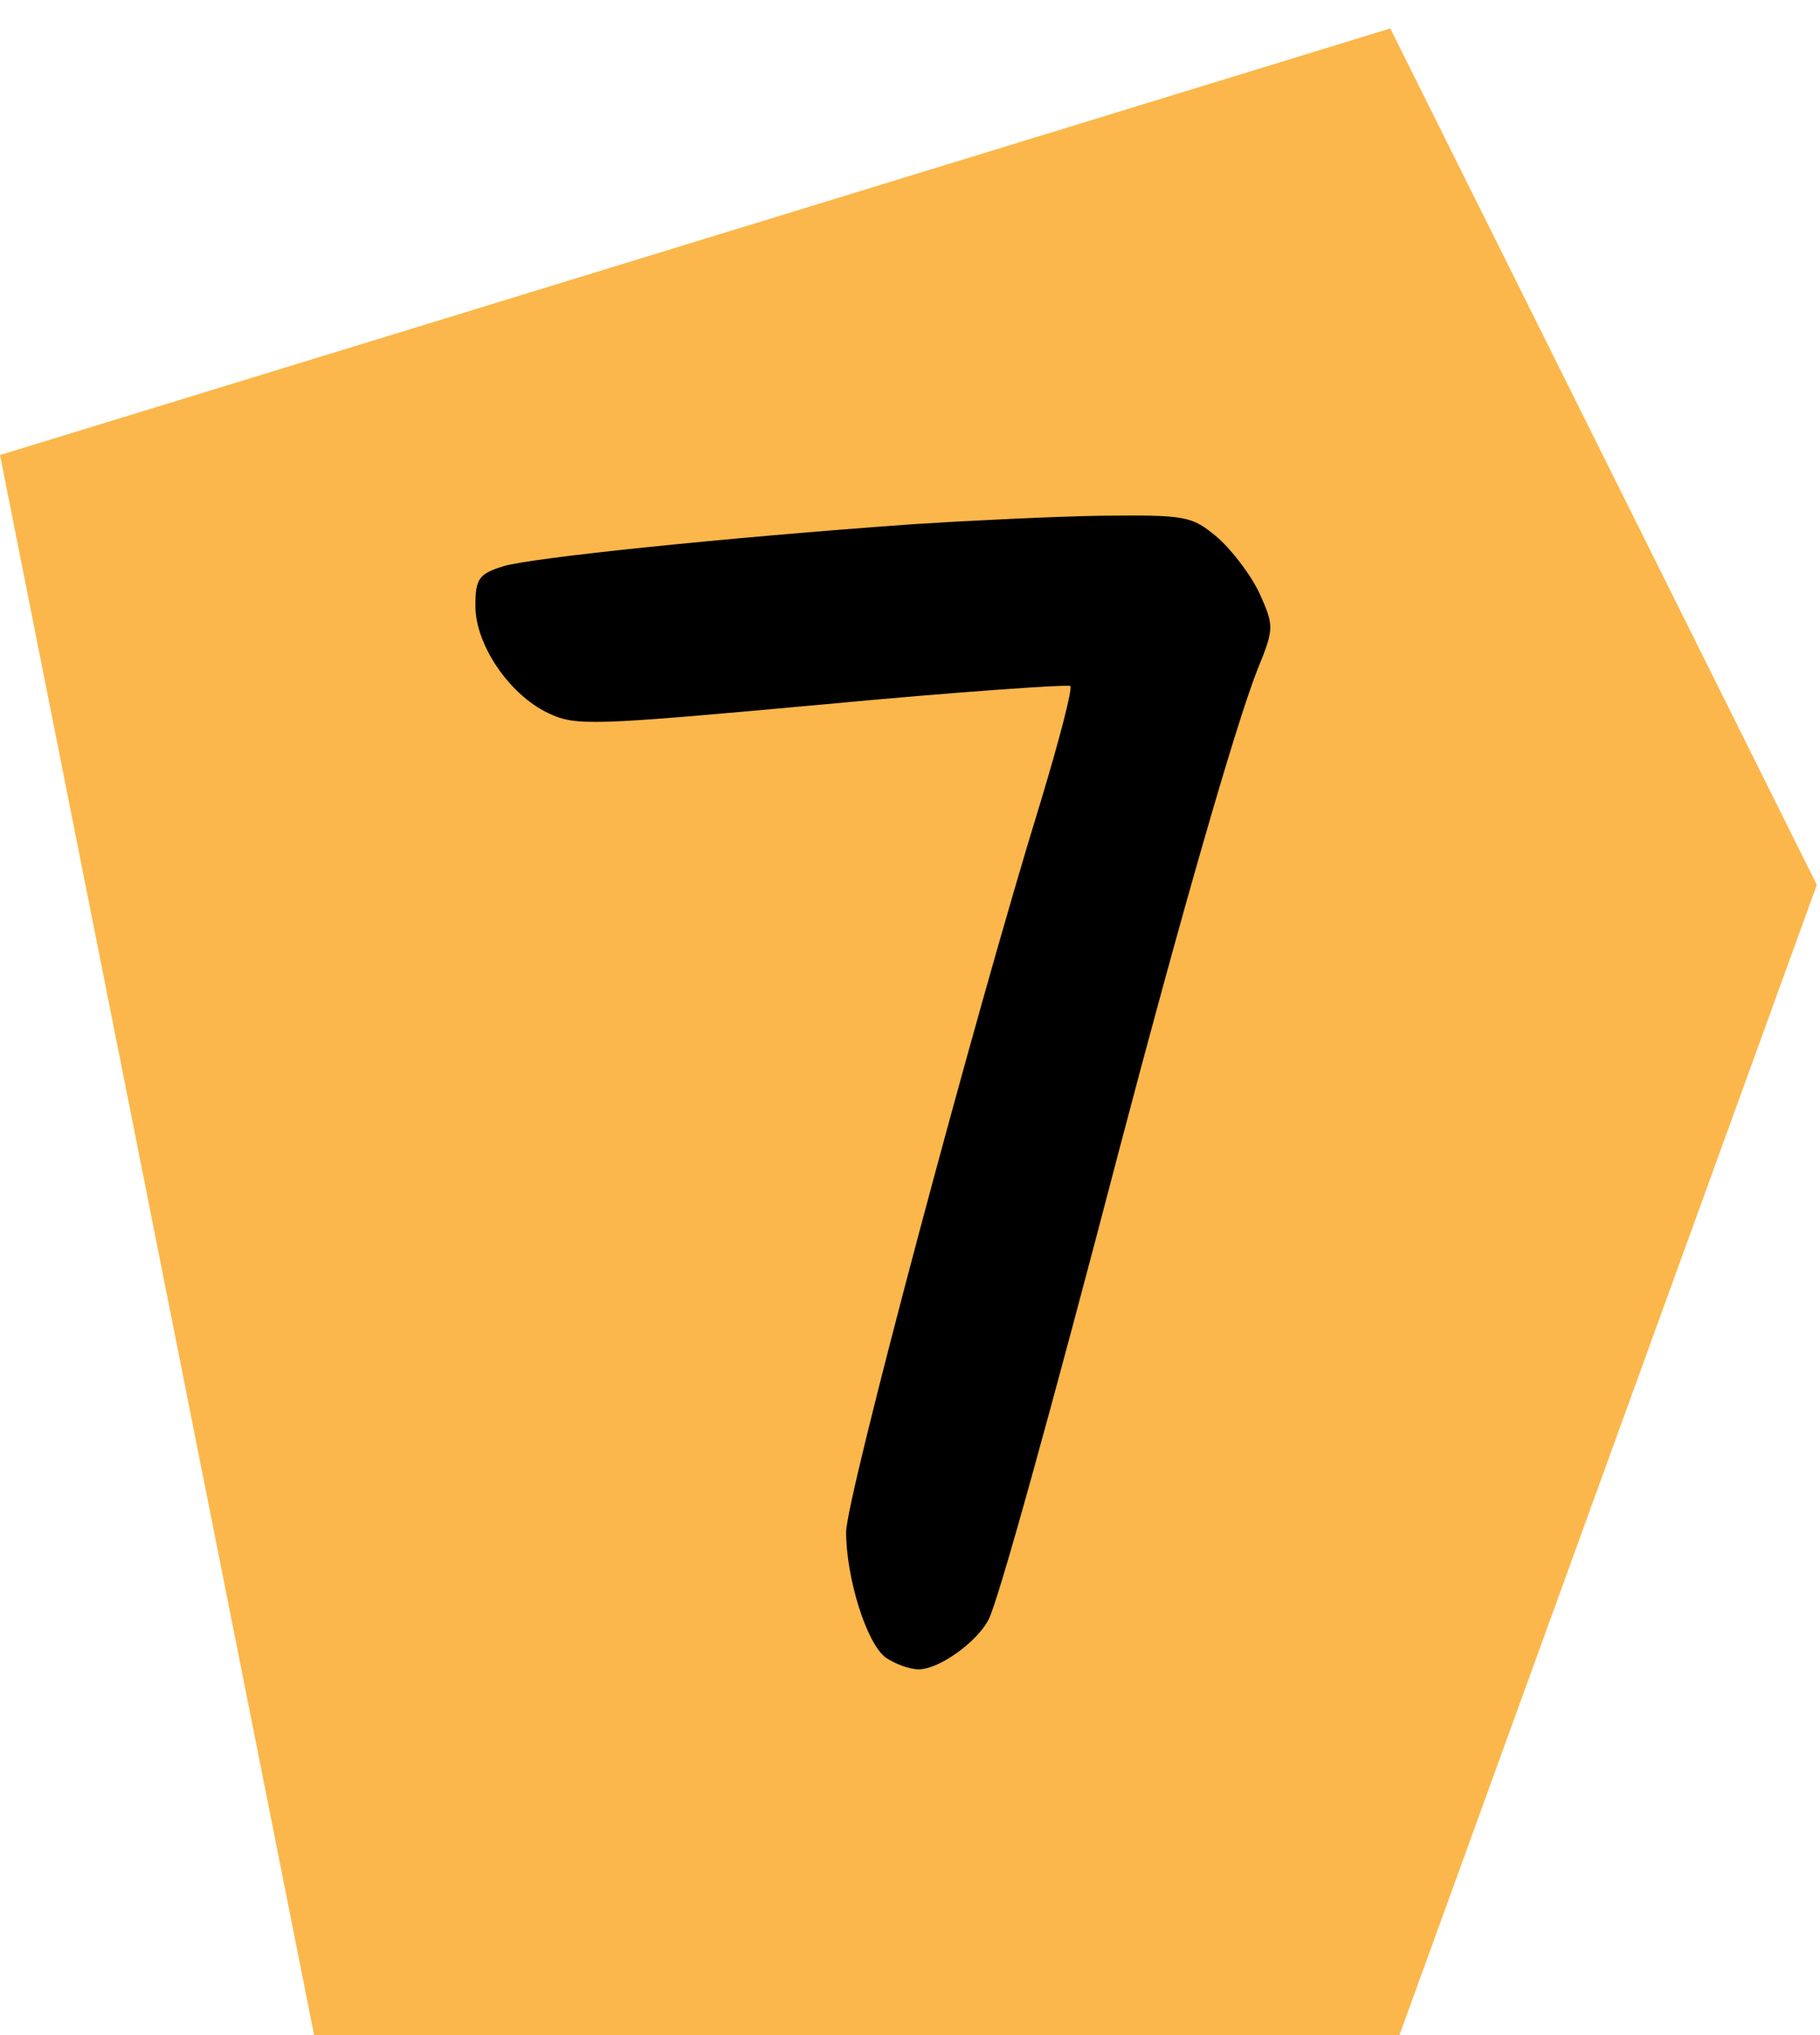 <svg width="288" height="322" viewBox="0 0 288 322" fill="none" xmlns="http://www.w3.org/2000/svg">
<g filter="url(#filter0_i_247_231)">
<path d="M220 0.5L0 68L50.5 322H220L287.5 136L220 0.5Z" fill="#FBB74B"/>
</g>
<path d="M144.56 82.933C114.693 85.067 83.893 88.267 79.626 89.6C75.76 90.8 75.226 91.6 75.226 95.867C75.226 102 80.56 109.867 86.693 112.8C91.093 114.933 93.626 114.8 130.16 111.467C151.36 109.467 169.093 108.267 169.36 108.533C169.76 108.933 167.626 117.067 164.693 126.8C154.16 160.933 133.893 237.067 133.893 242.4C133.893 249.6 137.093 260 140.16 262.267C141.493 263.2 143.893 264.133 145.36 264.133C148.56 264.133 154.56 259.867 156.426 256.267C157.893 253.6 166.293 223.333 177.226 181.467C186.693 145.467 195.493 114.8 198.96 106C201.626 99.467 201.626 99.067 199.36 94C198.026 91.067 194.96 87.067 192.693 85.067C188.56 81.6 187.76 81.467 174.16 81.6C166.293 81.733 152.96 82.4 144.56 82.933Z" fill="black"/>
<defs>
<filter id="filter0_i_247_231" x="0" y="0.5" width="287.5" height="325.5" filterUnits="userSpaceOnUse" color-interpolation-filters="sRGB">
<feFlood flood-opacity="0" result="BackgroundImageFix"/>
<feBlend mode="normal" in="SourceGraphic" in2="BackgroundImageFix" result="shape"/>
<feColorMatrix in="SourceAlpha" type="matrix" values="0 0 0 0 0 0 0 0 0 0 0 0 0 0 0 0 0 0 127 0" result="hardAlpha"/>
<feOffset dy="4"/>
<feGaussianBlur stdDeviation="2"/>
<feComposite in2="hardAlpha" operator="arithmetic" k2="-1" k3="1"/>
<feColorMatrix type="matrix" values="0 0 0 0 0 0 0 0 0 0 0 0 0 0 0 0 0 0 0.25 0"/>
<feBlend mode="normal" in2="shape" result="effect1_innerShadow_247_231"/>
</filter>
</defs>
</svg>
